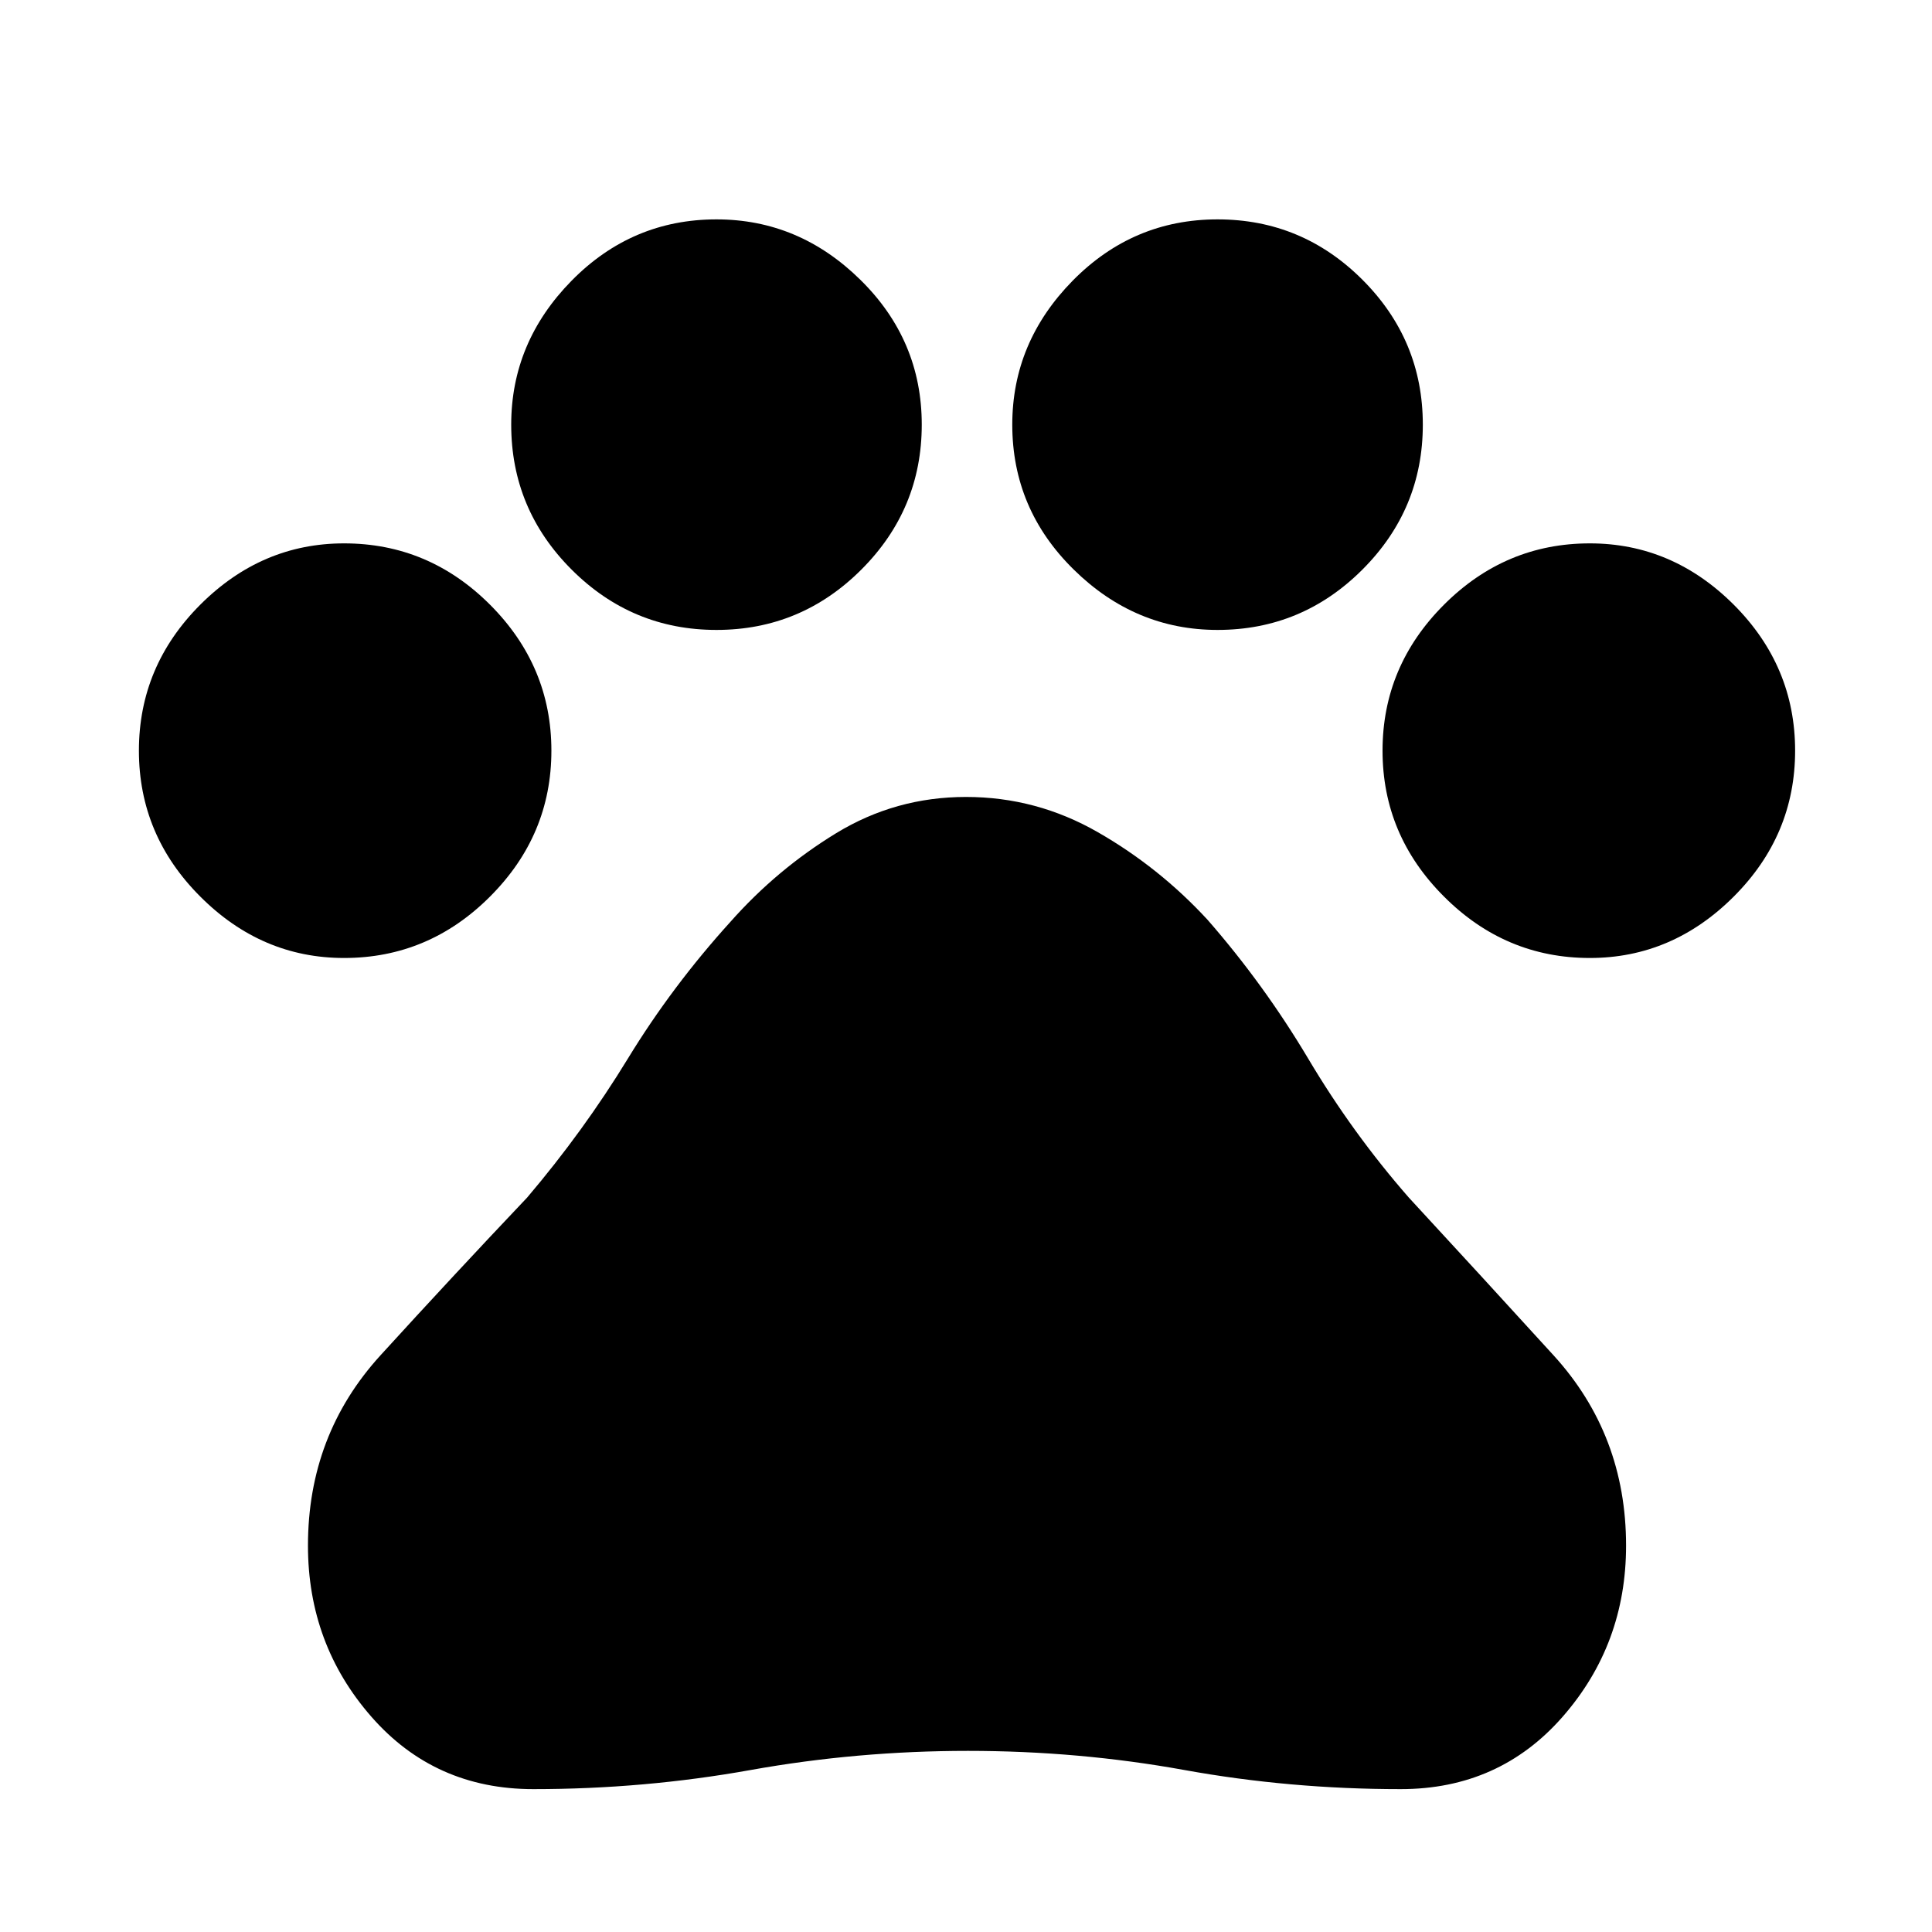 <svg xmlns="http://www.w3.org/2000/svg" height="20" width="20"><path d="M3.562 9.917q-.854 0-1.489-.636-.635-.635-.635-1.51t.635-1.511q.635-.635 1.489-.635.876 0 1.511.635.635.636.635 1.511 0 .875-.635 1.51-.635.636-1.511.636Zm3.855-3.396q-.875 0-1.5-.625t-.625-1.5q0-.854.625-1.49.625-.635 1.5-.635.854 0 1.489.625.636.625.636 1.5t-.625 1.5q-.625.625-1.5.625Zm5.187 0q-.854 0-1.489-.625-.636-.625-.636-1.5 0-.854.625-1.49.625-.635 1.5-.635t1.5.625q.625.625.625 1.5t-.625 1.5q-.625.625-1.5.625Zm3.854 3.396q-.875 0-1.51-.636-.636-.635-.636-1.51t.636-1.511q.635-.635 1.51-.635.854 0 1.49.635.635.636.635 1.511 0 .875-.635 1.51-.636.636-1.49.636ZM5.521 18.521q-1.021 0-1.677-.75-.656-.75-.656-1.771 0-1.146.75-1.969.75-.823 1.52-1.635.584-.688 1.042-1.438.458-.75 1.062-1.416.48-.542 1.094-.917Q9.271 8.25 10 8.25q.729 0 1.365.365.635.364 1.135.906.583.667 1.042 1.437.458.771 1.041 1.438.75.812 1.5 1.635t.75 1.969q0 1.021-.656 1.771t-1.677.75q-1.146 0-2.24-.198-1.093-.198-2.239-.198t-2.25.198-2.25.198Z"/></svg>